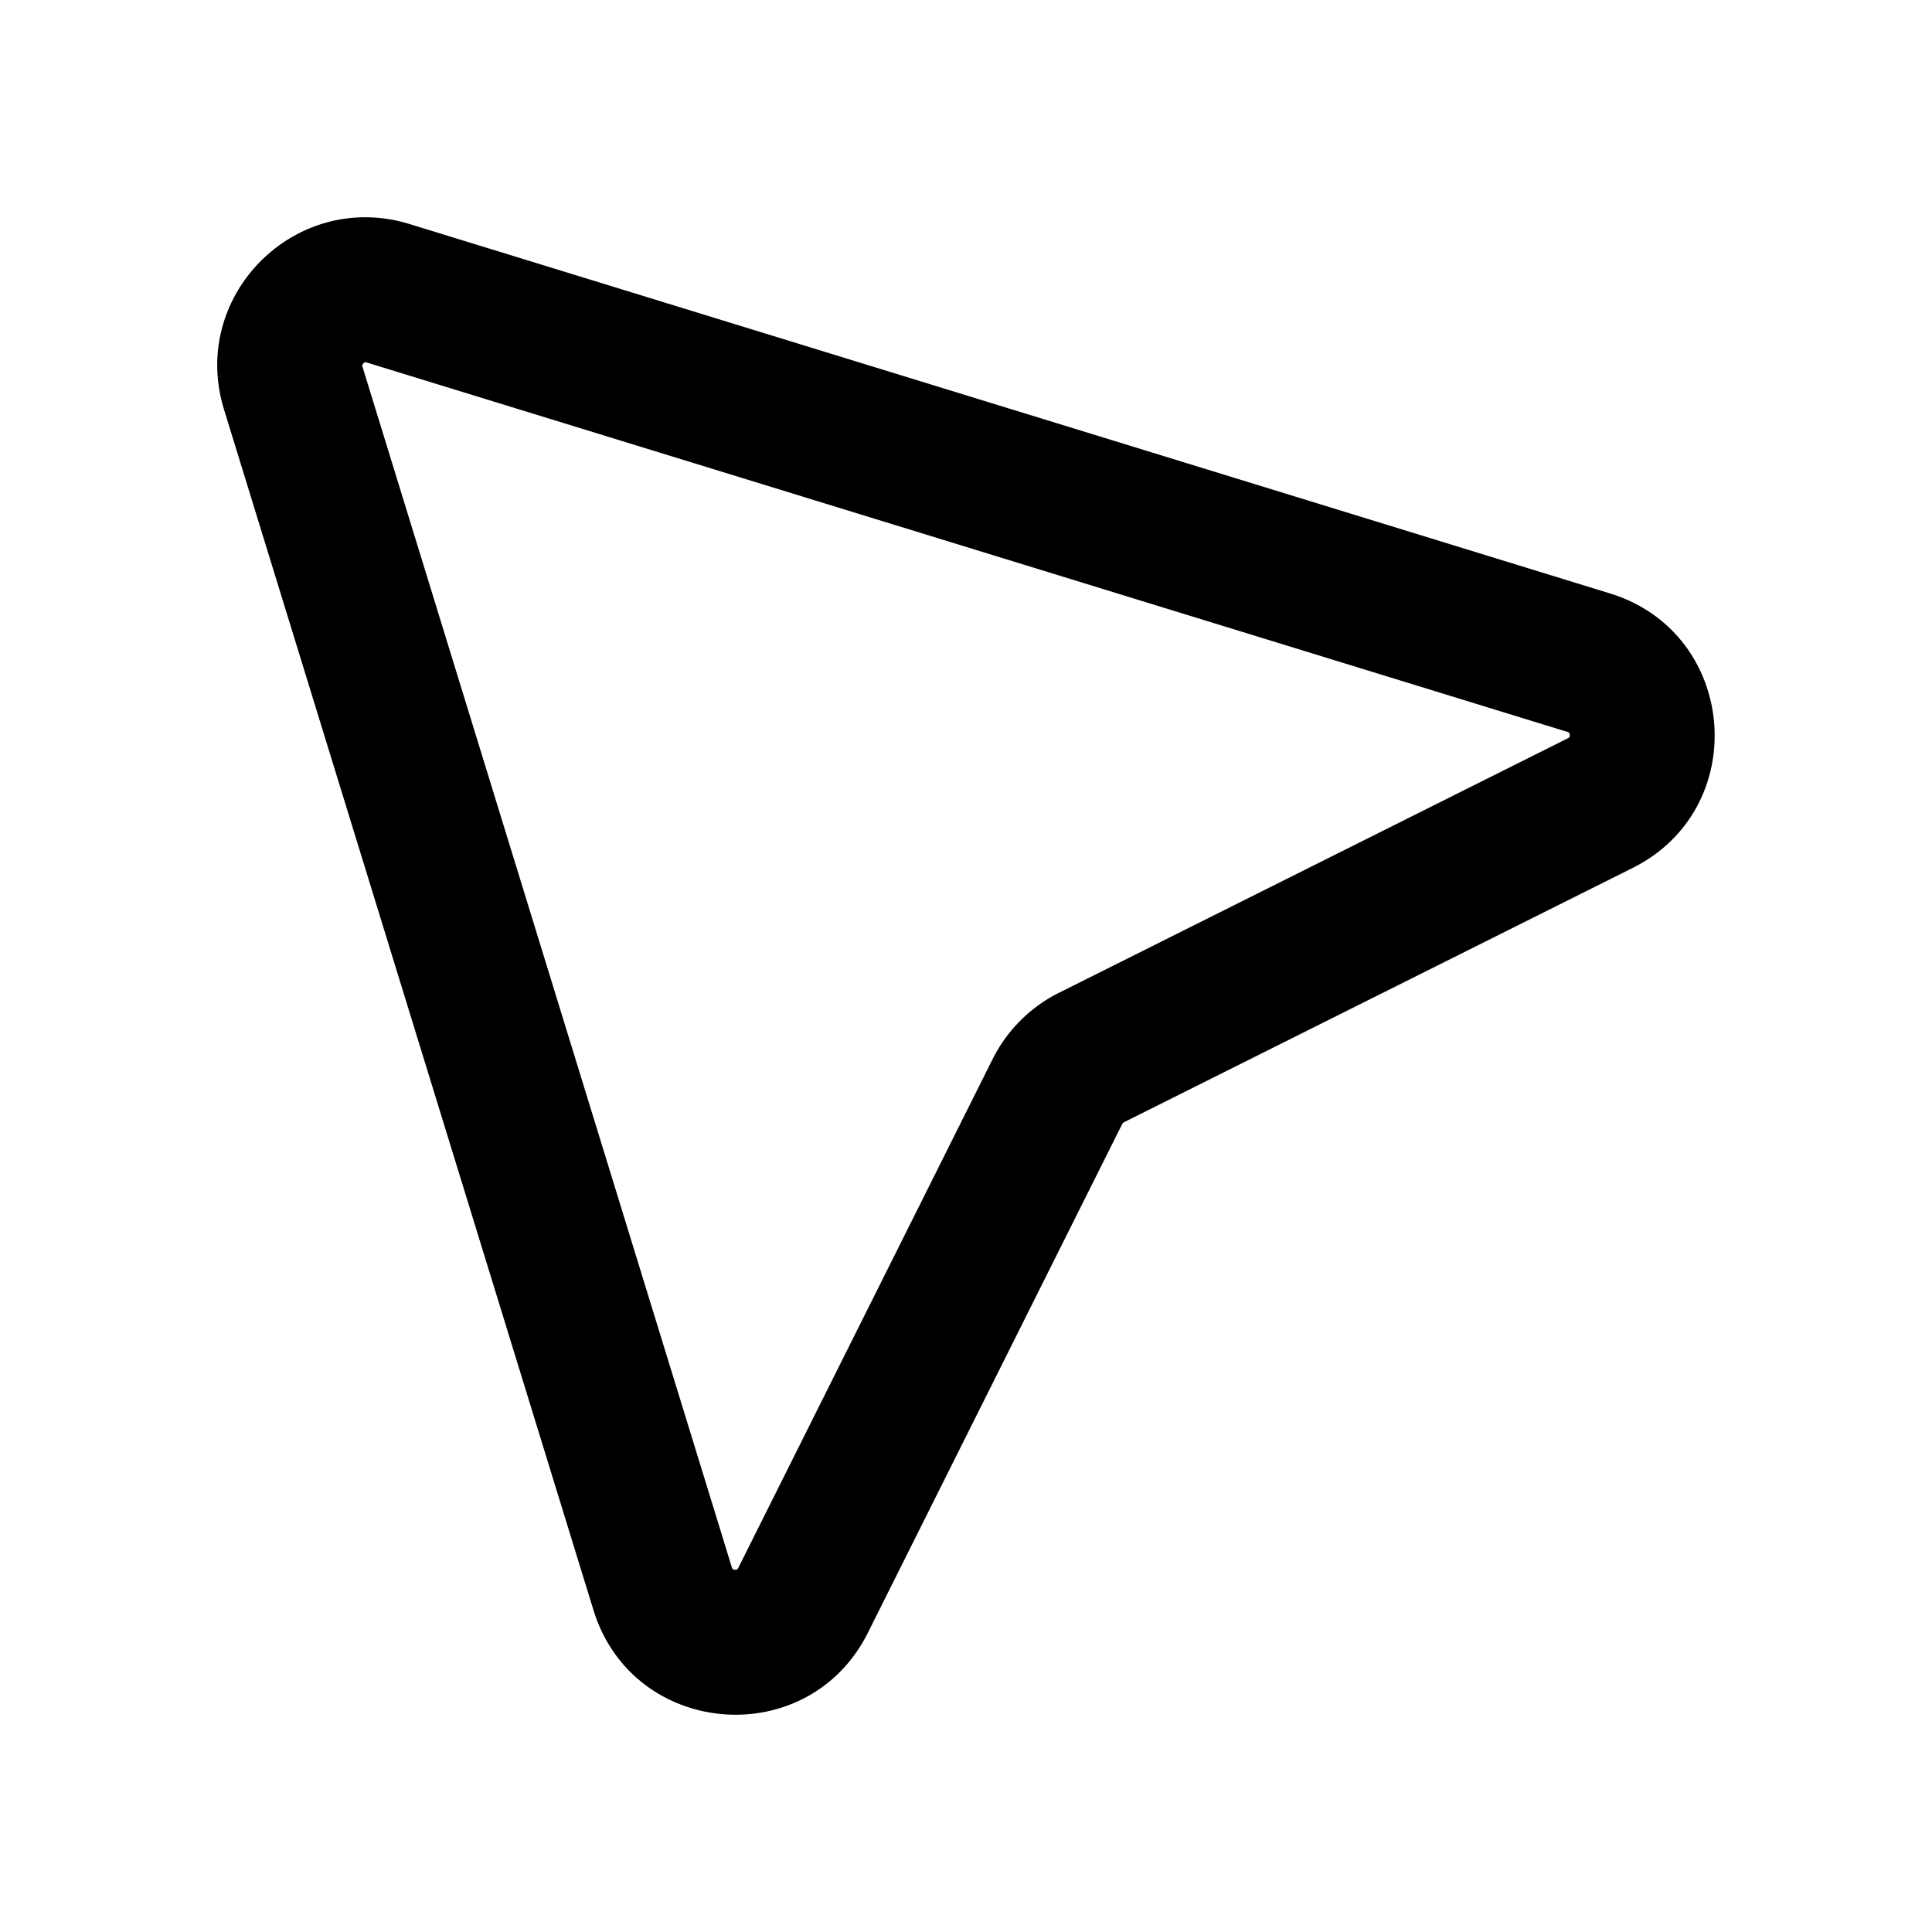 <svg xmlns="http://www.w3.org/2000/svg" fill="none" viewBox="0 0 20 20"><path fill="currentColor" fill-rule="evenodd" d="M2.319 4.239c-.363-1.179.741-2.282 1.92-1.92l12.427 3.824c1.324.407 1.474 2.222.235 2.842l-5.267 2.633a.036.036 0 0 0-.016.016l-2.633 5.267c-.62 1.24-2.435 1.09-2.842-.235L2.319 4.239Zm1.431-.455c0 .001 0 .006.003.014l3.823 12.427a.06.06 0 0 0 .007.016l.002.002c.002.001.01.006.023.007a.046.046 0 0 0 .023-.003l.002-.002s.005-.005.01-.015l2.633-5.267c.149-.297.39-.538.687-.686l5.267-2.634a.055.055 0 0 0 .015-.01l.002-.002a.046.046 0 0 0 .003-.023.045.045 0 0 0-.007-.023l-.002-.001c0-.001-.005-.004-.017-.008L3.798 3.753a.051.051 0 0 0-.014-.003h-.005a.042.042 0 0 0-.017.012.042.042 0 0 0-.011.017l-.001.005Z" clip-rule="evenodd"/></svg>